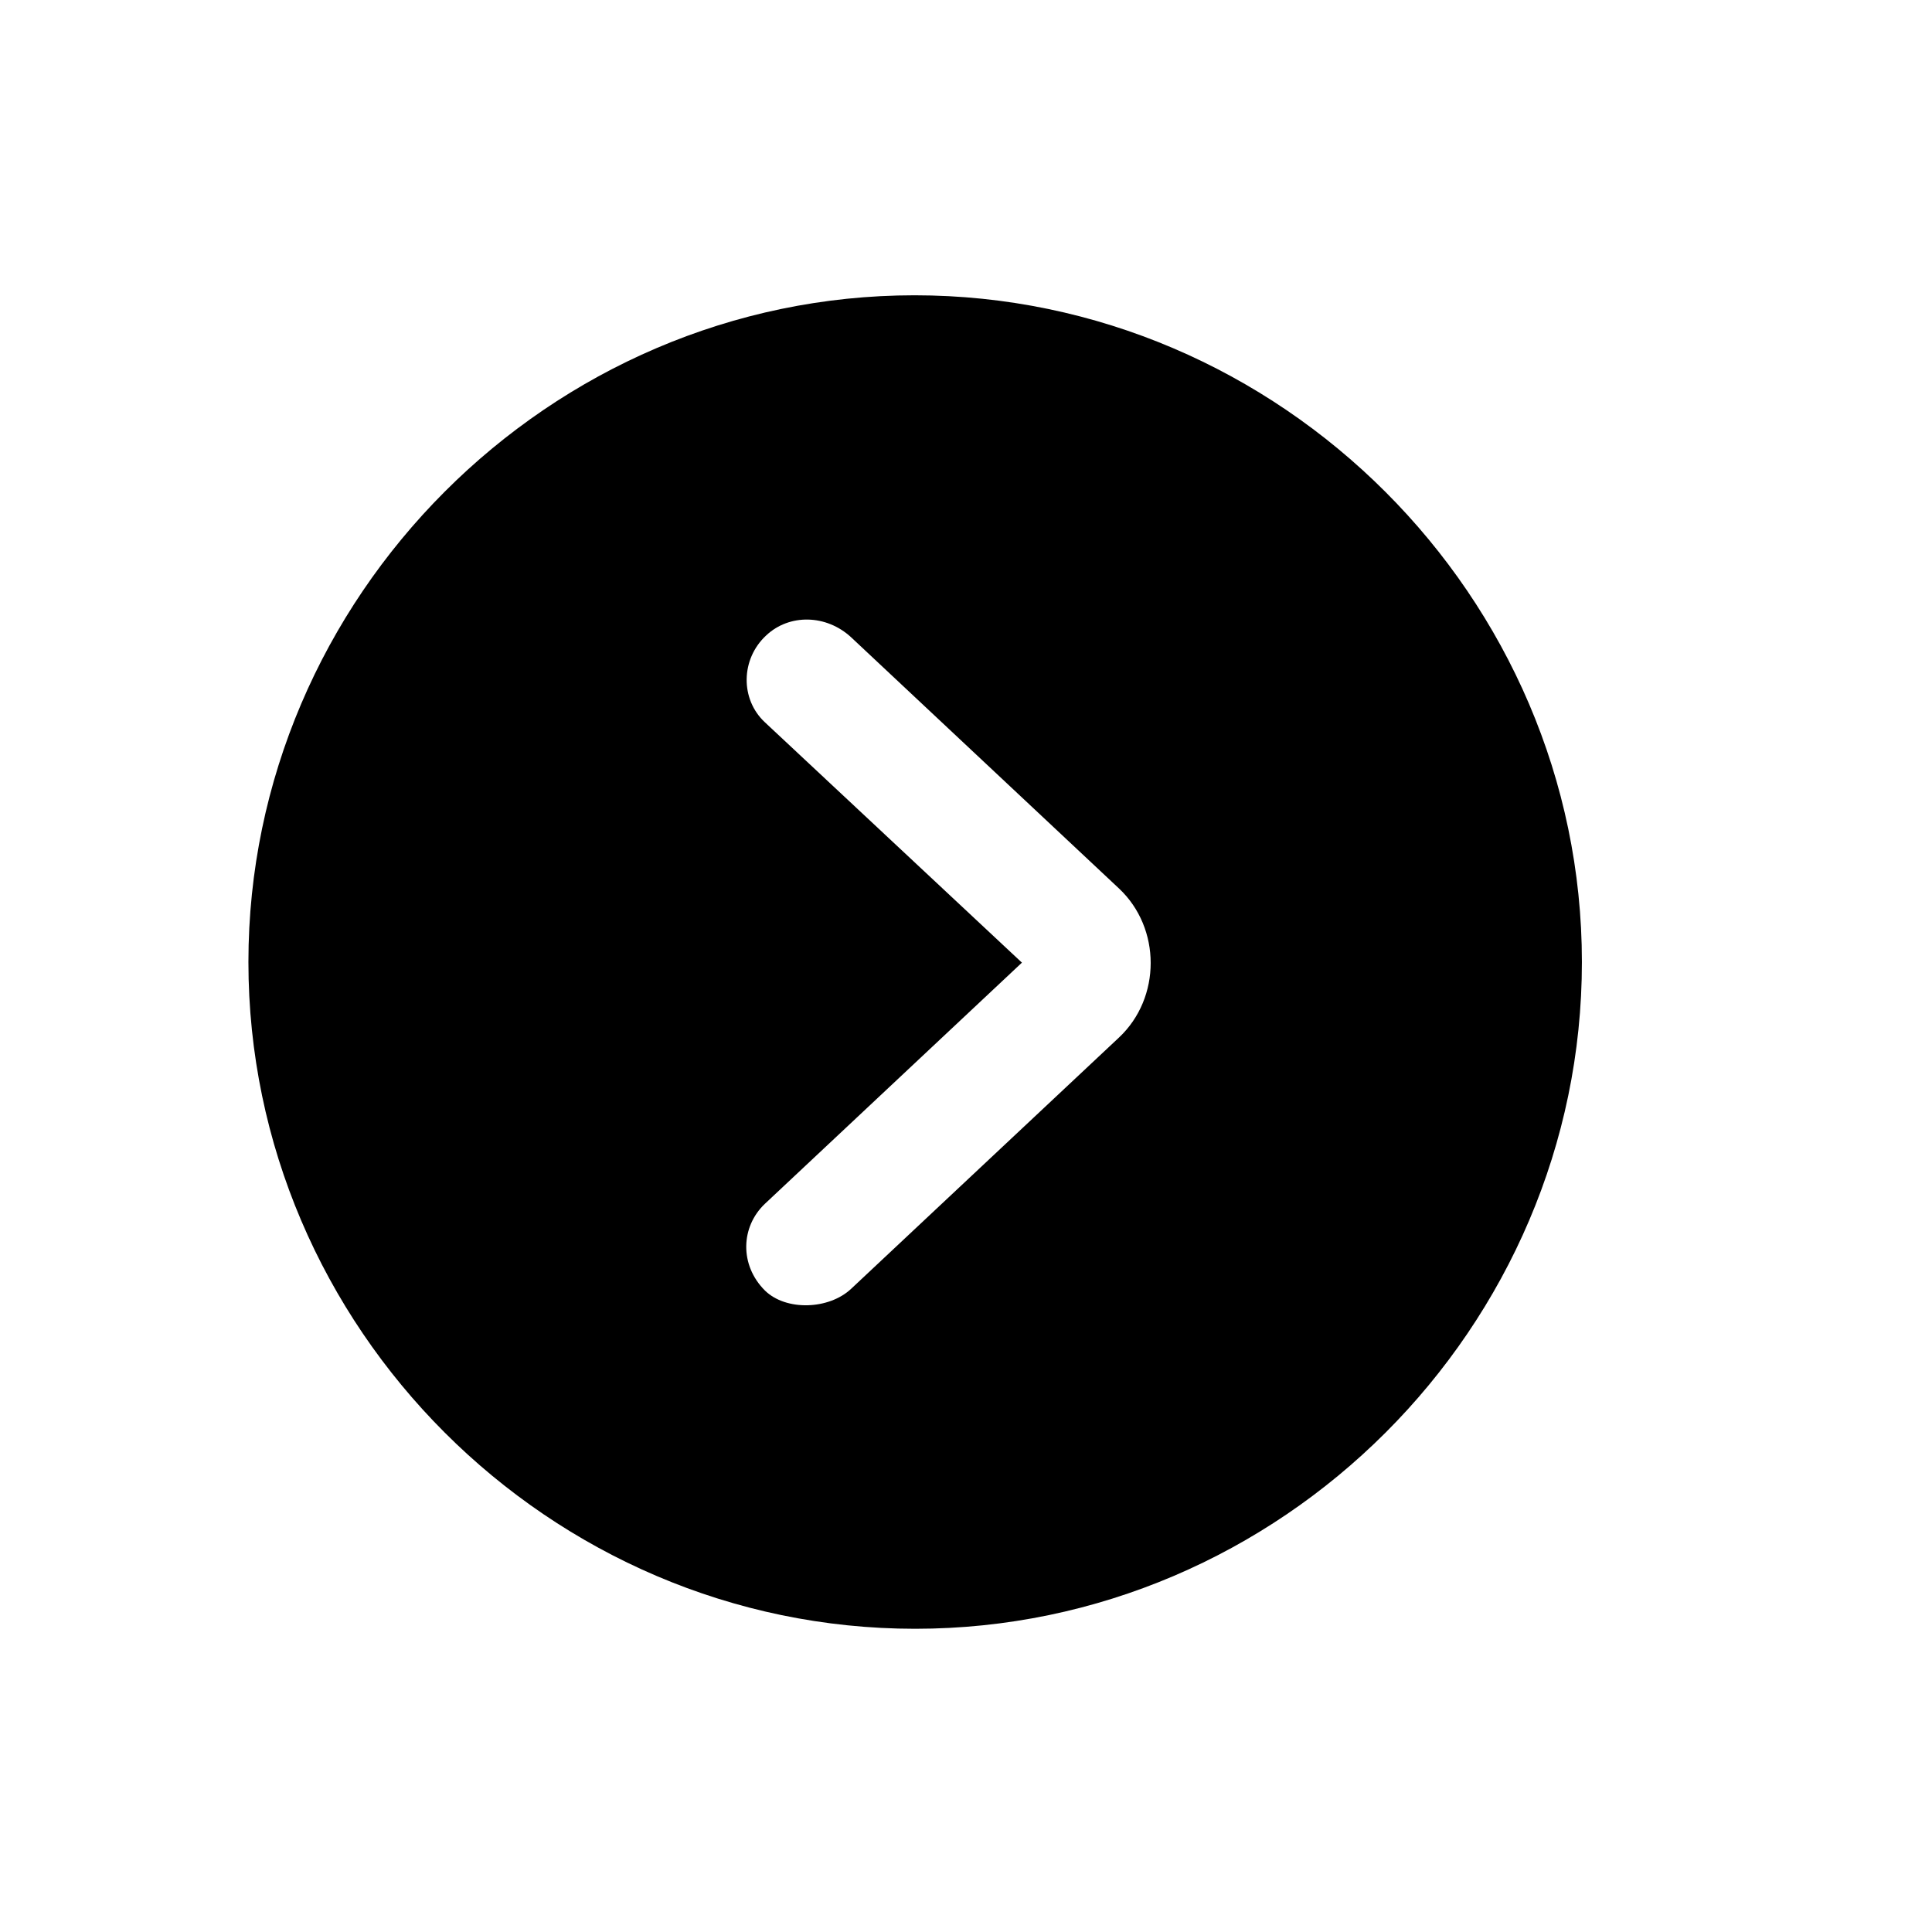 <svg width="19" height="19" viewBox="0 0 19 19" fill="none" xmlns="http://www.w3.org/2000/svg">
<path d="M9 16.018C12.596 16.018 15.557 13.057 15.557 9.461C15.557 5.872 12.59 2.904 8.994 2.904C5.404 2.904 2.443 5.872 2.443 9.461C2.443 13.057 5.404 16.018 9 16.018ZM7.523 12.692C7.271 12.441 7.284 12.064 7.523 11.838L10.05 9.467L7.523 7.104C7.278 6.877 7.284 6.481 7.535 6.249C7.762 6.035 8.126 6.041 8.371 6.268L11.005 8.738C11.42 9.128 11.42 9.813 11.005 10.203L8.371 12.674C8.151 12.881 7.73 12.894 7.523 12.692Z" fill="black"/>
</svg>
